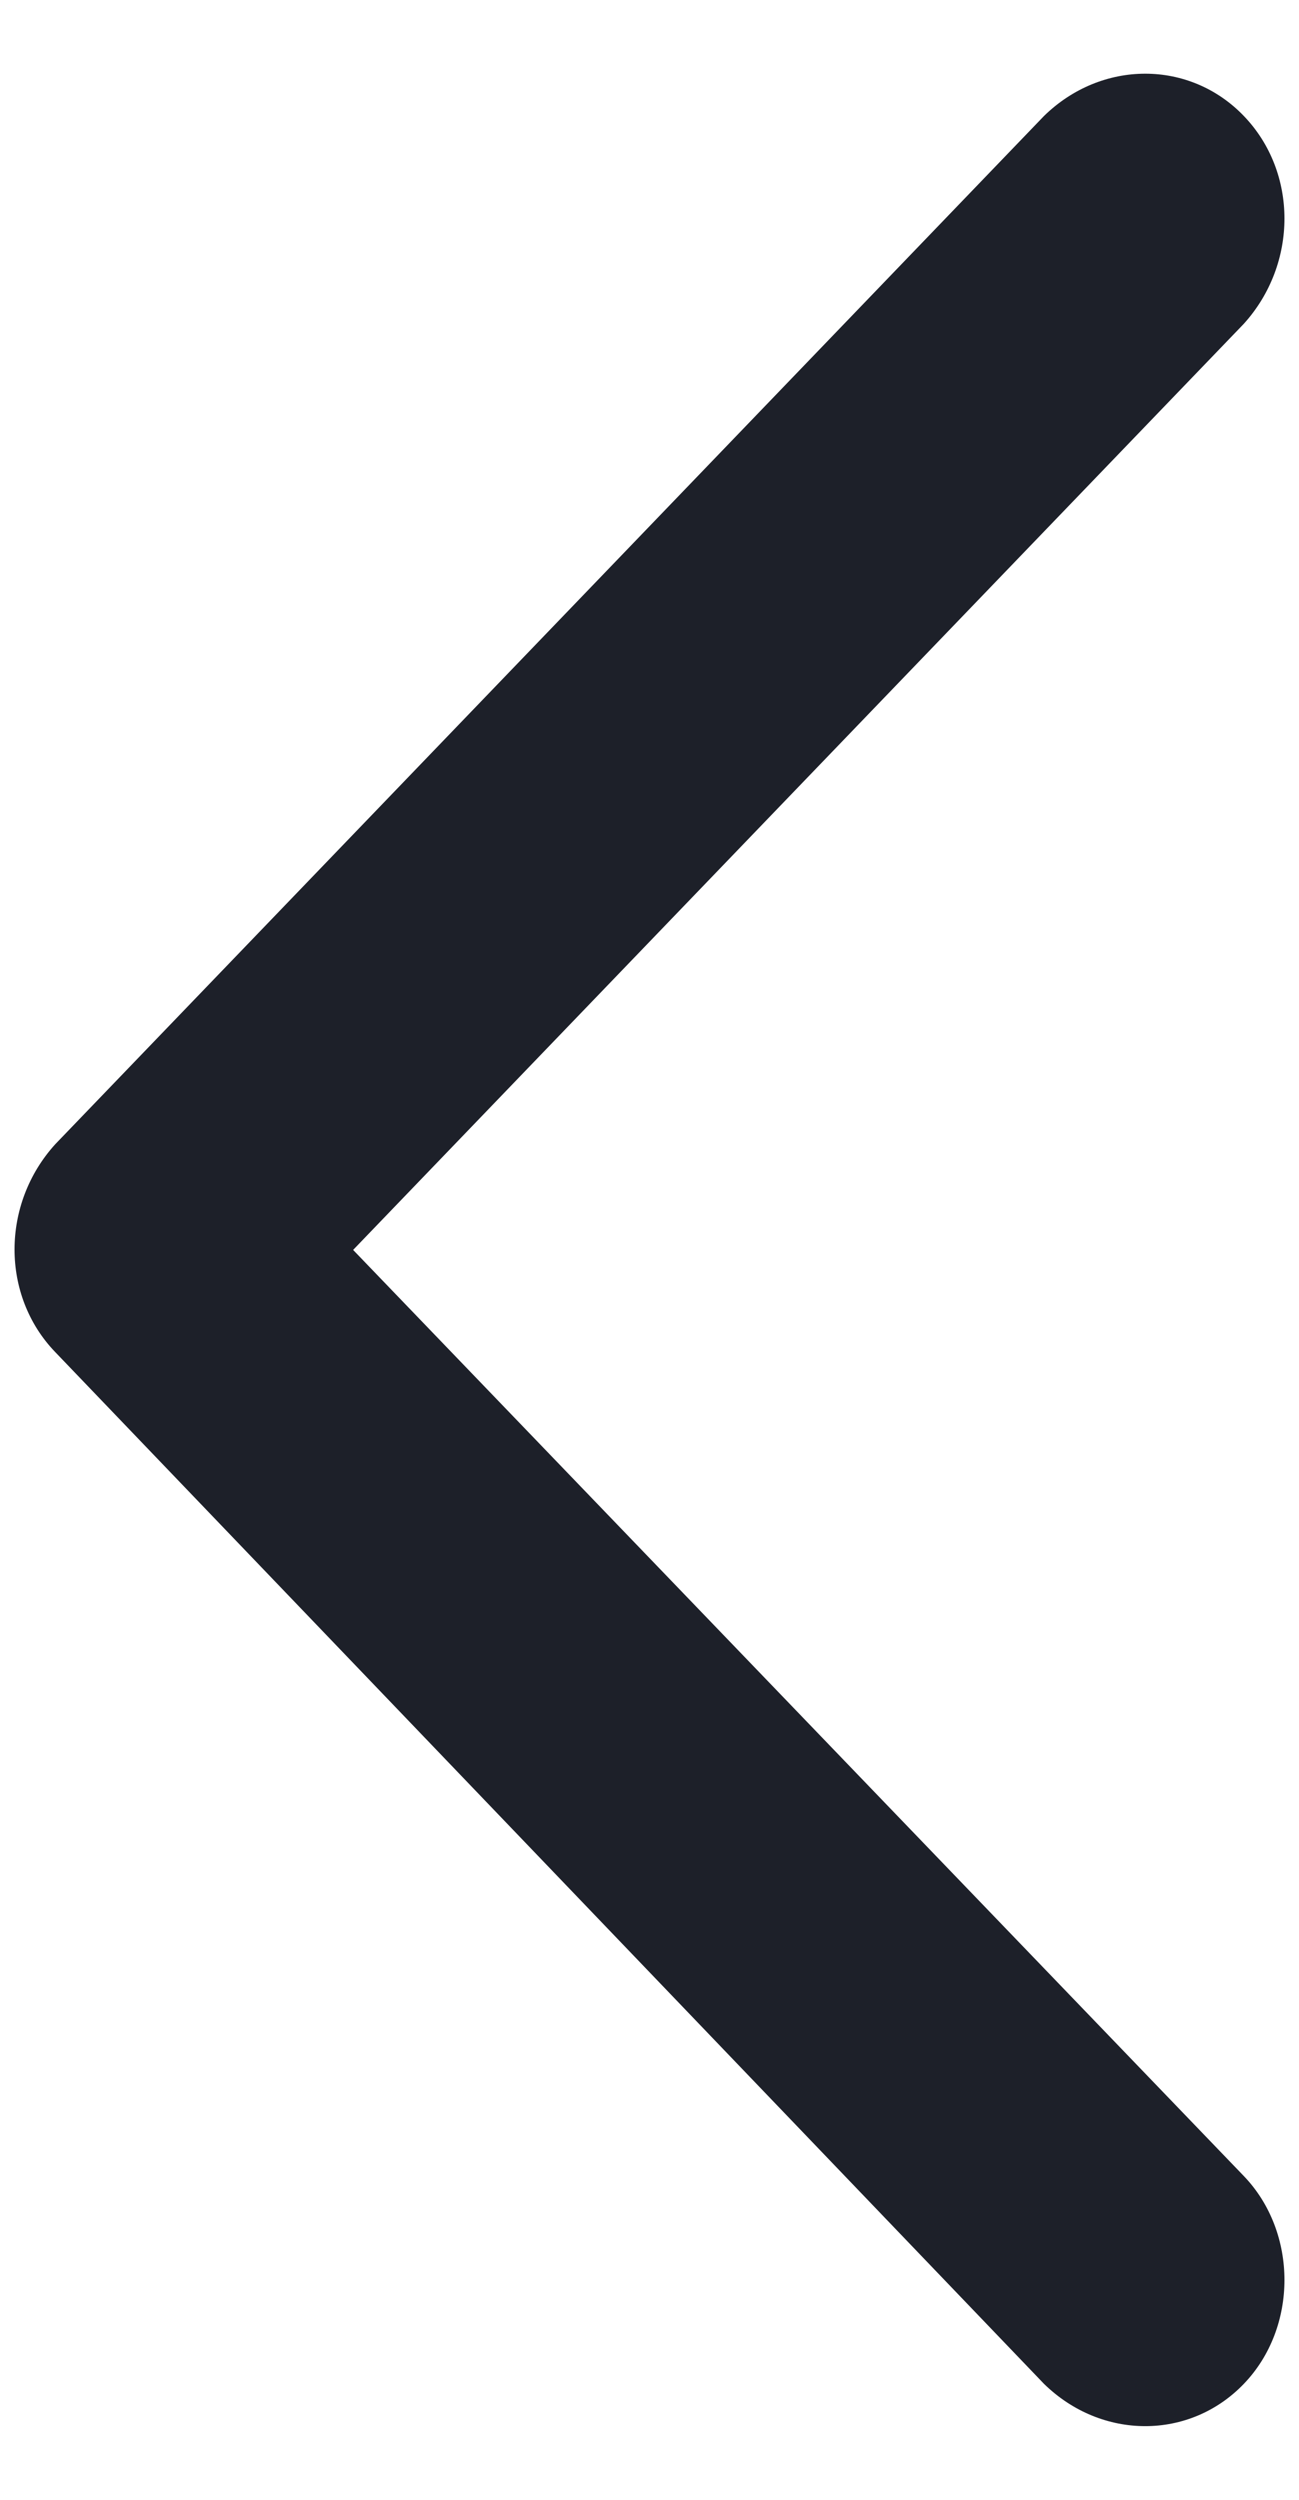 <svg width="13" height="25" viewBox="0 0 13 25" fill="none" xmlns="http://www.w3.org/2000/svg">
<path fill-rule="evenodd" clip-rule="evenodd" d="M0.552 13.521L10.448 23.84C11.025 24.404 11.906 24.404 12.448 23.84C12.99 23.277 12.99 22.326 12.448 21.762L3.534 12.5L12.448 3.238C12.99 2.639 12.99 1.723 12.448 1.16C11.906 0.596 11.025 0.596 10.448 1.16L0.552 11.444C0.01 12.042 0.01 12.958 0.552 13.521Z" fill="#1D2029"/>
</svg>
